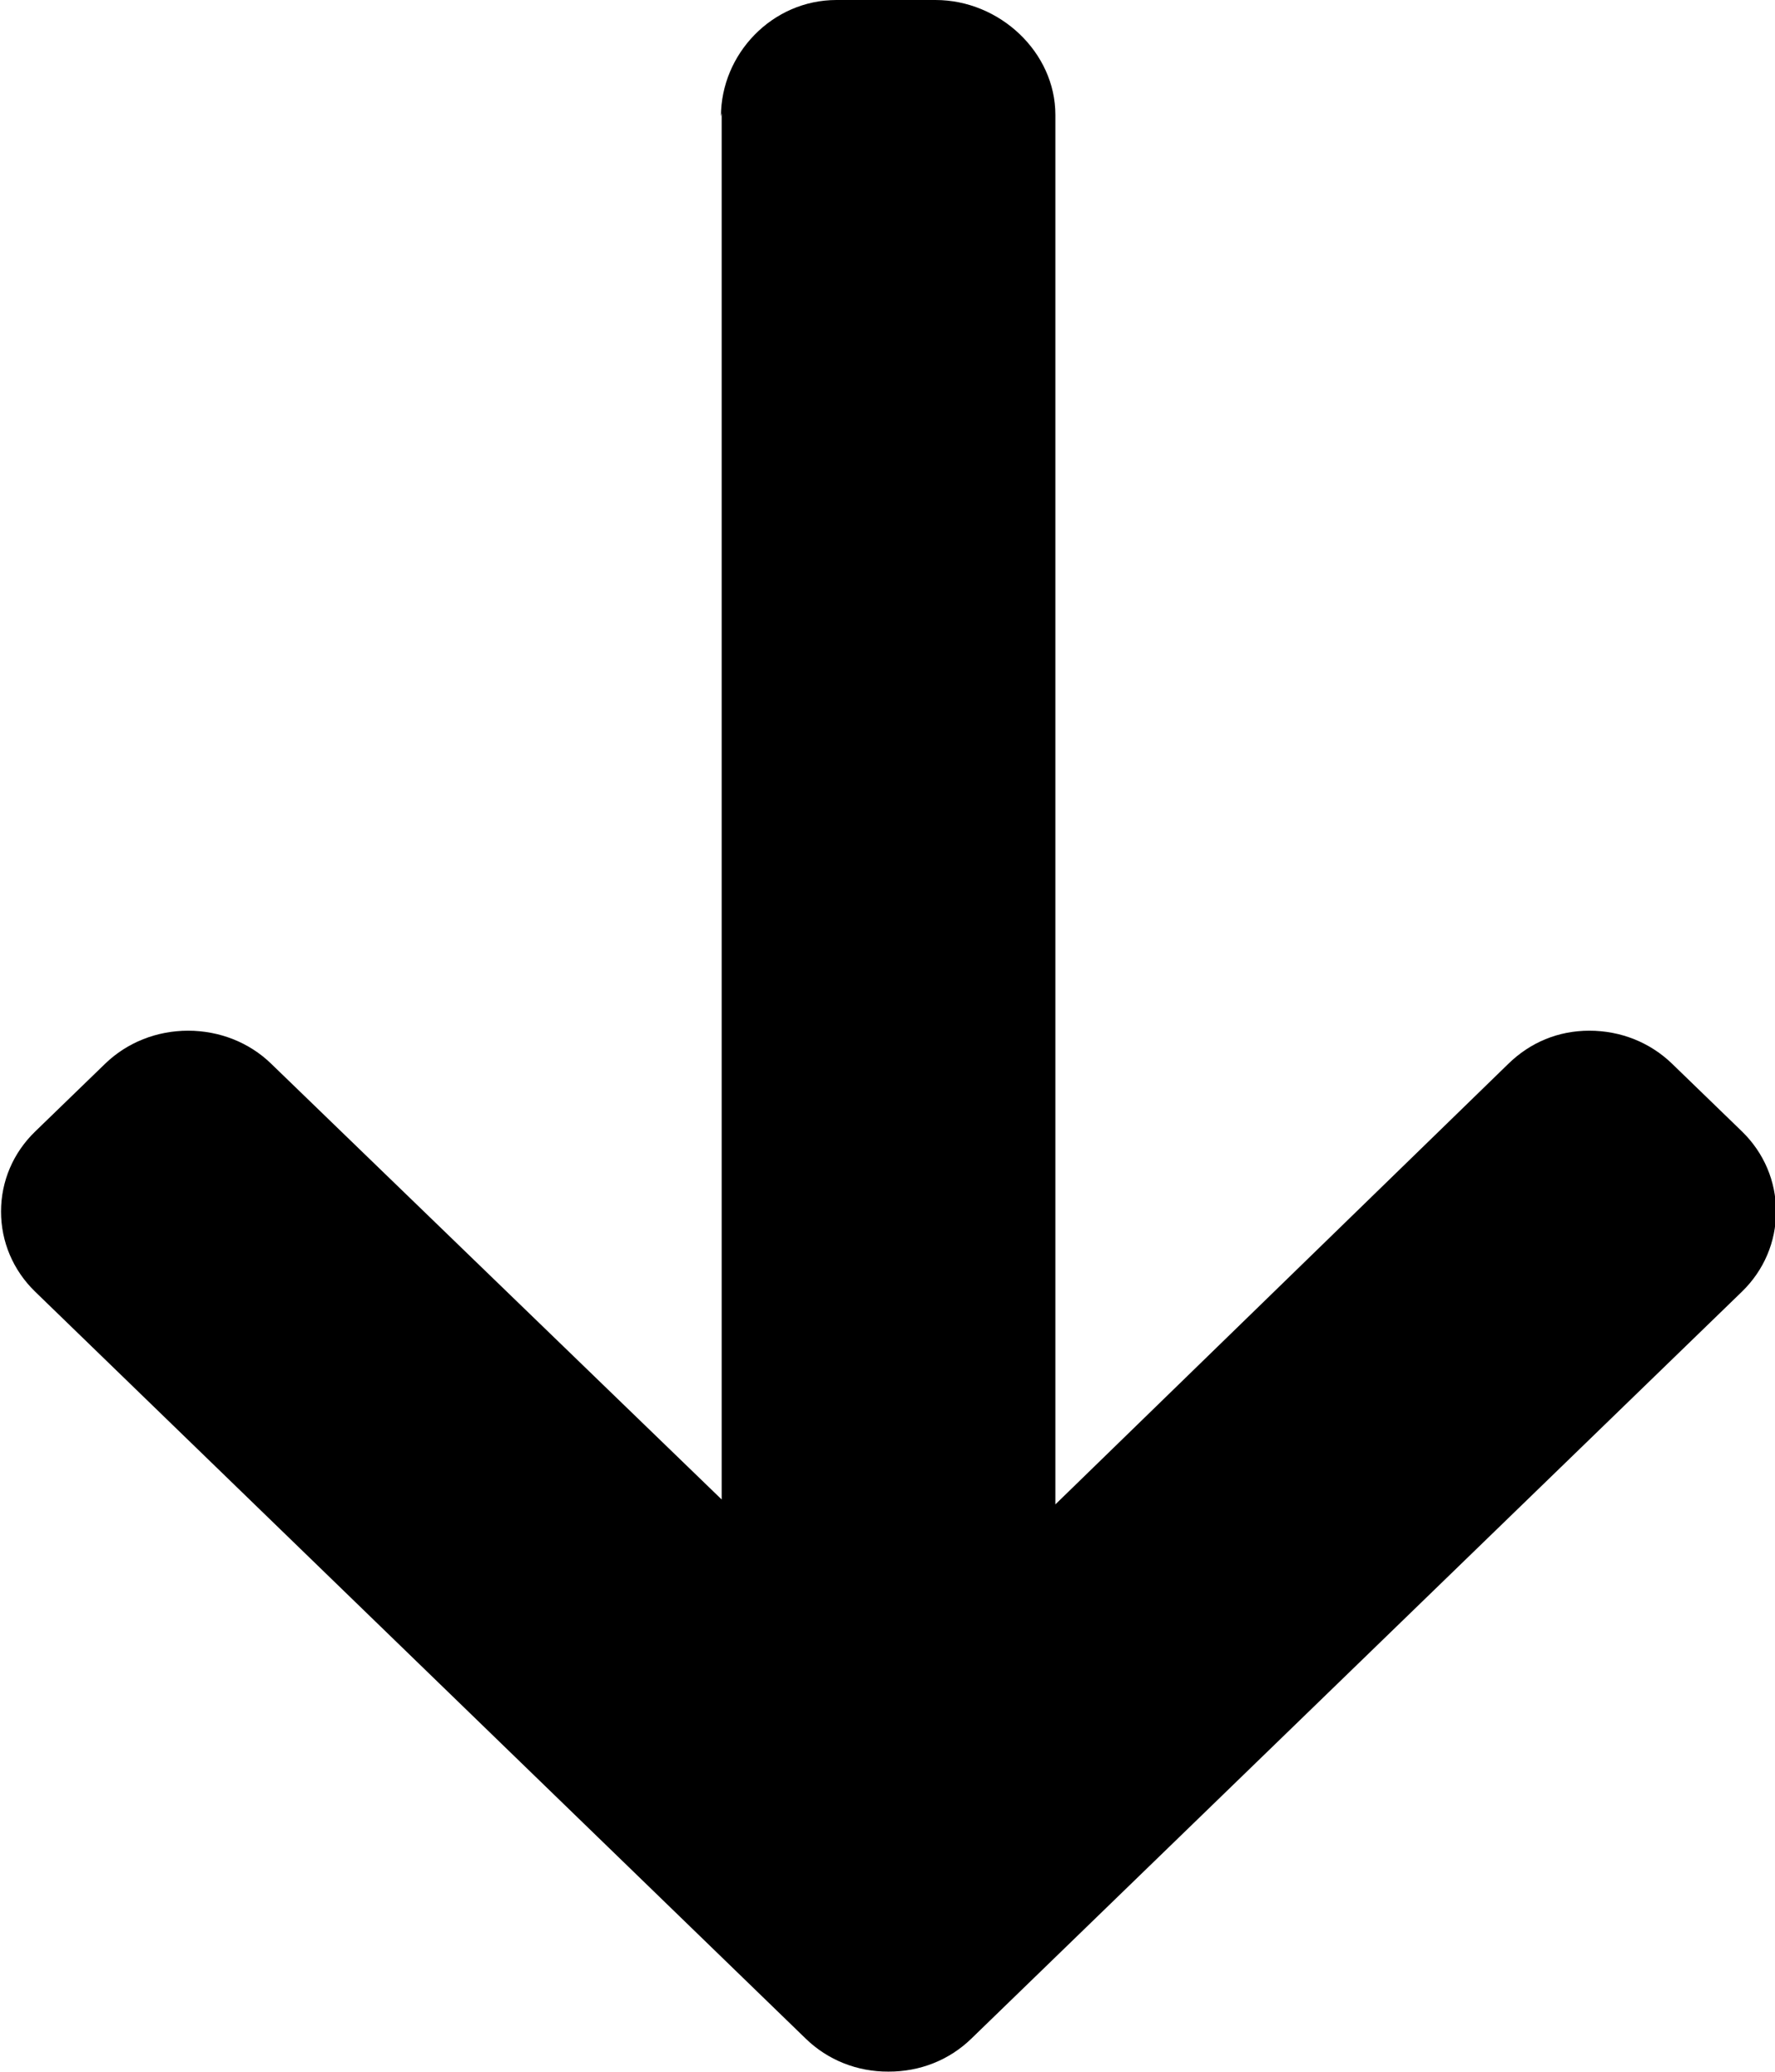 <svg xmlns="http://www.w3.org/2000/svg" xmlns:xlink="http://www.w3.org/1999/xlink" preserveAspectRatio="xMidYMid" width="12" height="14" viewBox="0 0 12 14">
 <path d="M4.874,0.787 L4.879,0.765 L4.879,10.133 L1.833,7.188 C1.685,7.044 1.483,6.965 1.272,6.965 C1.060,6.965 0.860,7.044 0.711,7.188 L0.238,7.646 C0.089,7.790 0.007,7.982 0.007,8.187 C0.007,8.392 0.089,8.584 0.237,8.728 L5.447,13.776 C5.596,13.921 5.795,14.000 6.006,13.999 C6.219,14.000 6.418,13.921 6.567,13.776 L11.777,8.728 C11.925,8.584 12.007,8.392 12.007,8.187 C12.007,7.982 11.925,7.790 11.777,7.646 L11.304,7.188 C11.155,7.044 10.957,6.965 10.745,6.965 C10.534,6.965 10.346,7.044 10.198,7.188 L7.135,10.166 L7.135,0.776 C7.135,0.355 6.760,-0.000 6.324,-0.000 L5.655,-0.000 C5.220,-0.000 4.874,0.365 4.874,0.787 Z" class="cls-1"/>
</svg>
